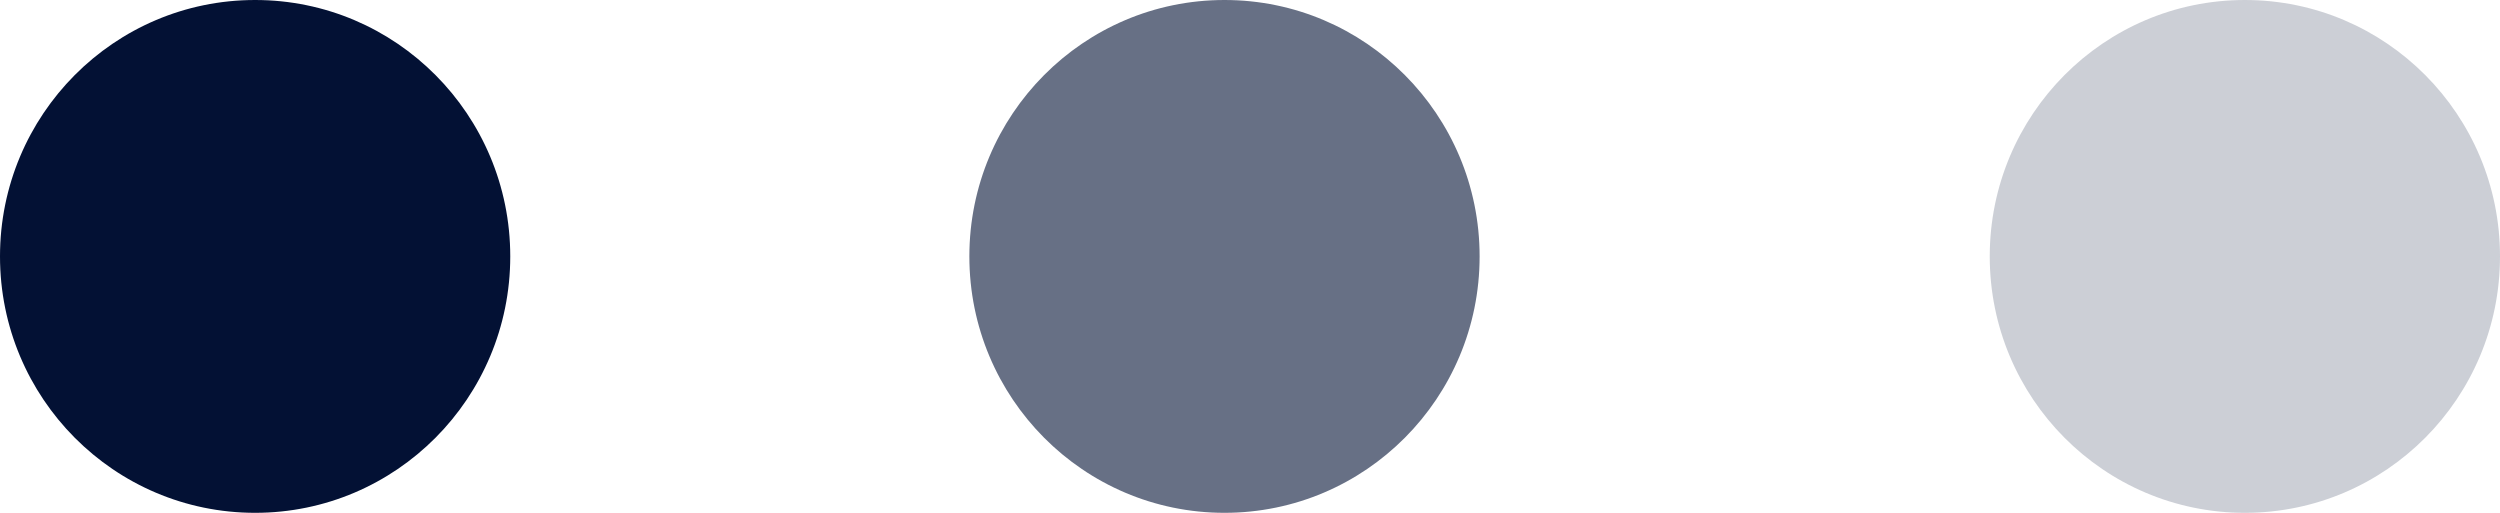 <svg xmlns="http://www.w3.org/2000/svg" width="39" height="8" viewBox="0 0 39 8">
    <g fill="#031134" fill-rule="evenodd">
        <ellipse cx="3.98" cy="4" rx="3.98" ry="4"/>
        <ellipse cx="19.102" cy="4" opacity=".6" rx="3.98" ry="4"/>
        <ellipse cx="35.02" cy="4" opacity=".2" rx="3.98" ry="4"/>
    </g>
</svg>
